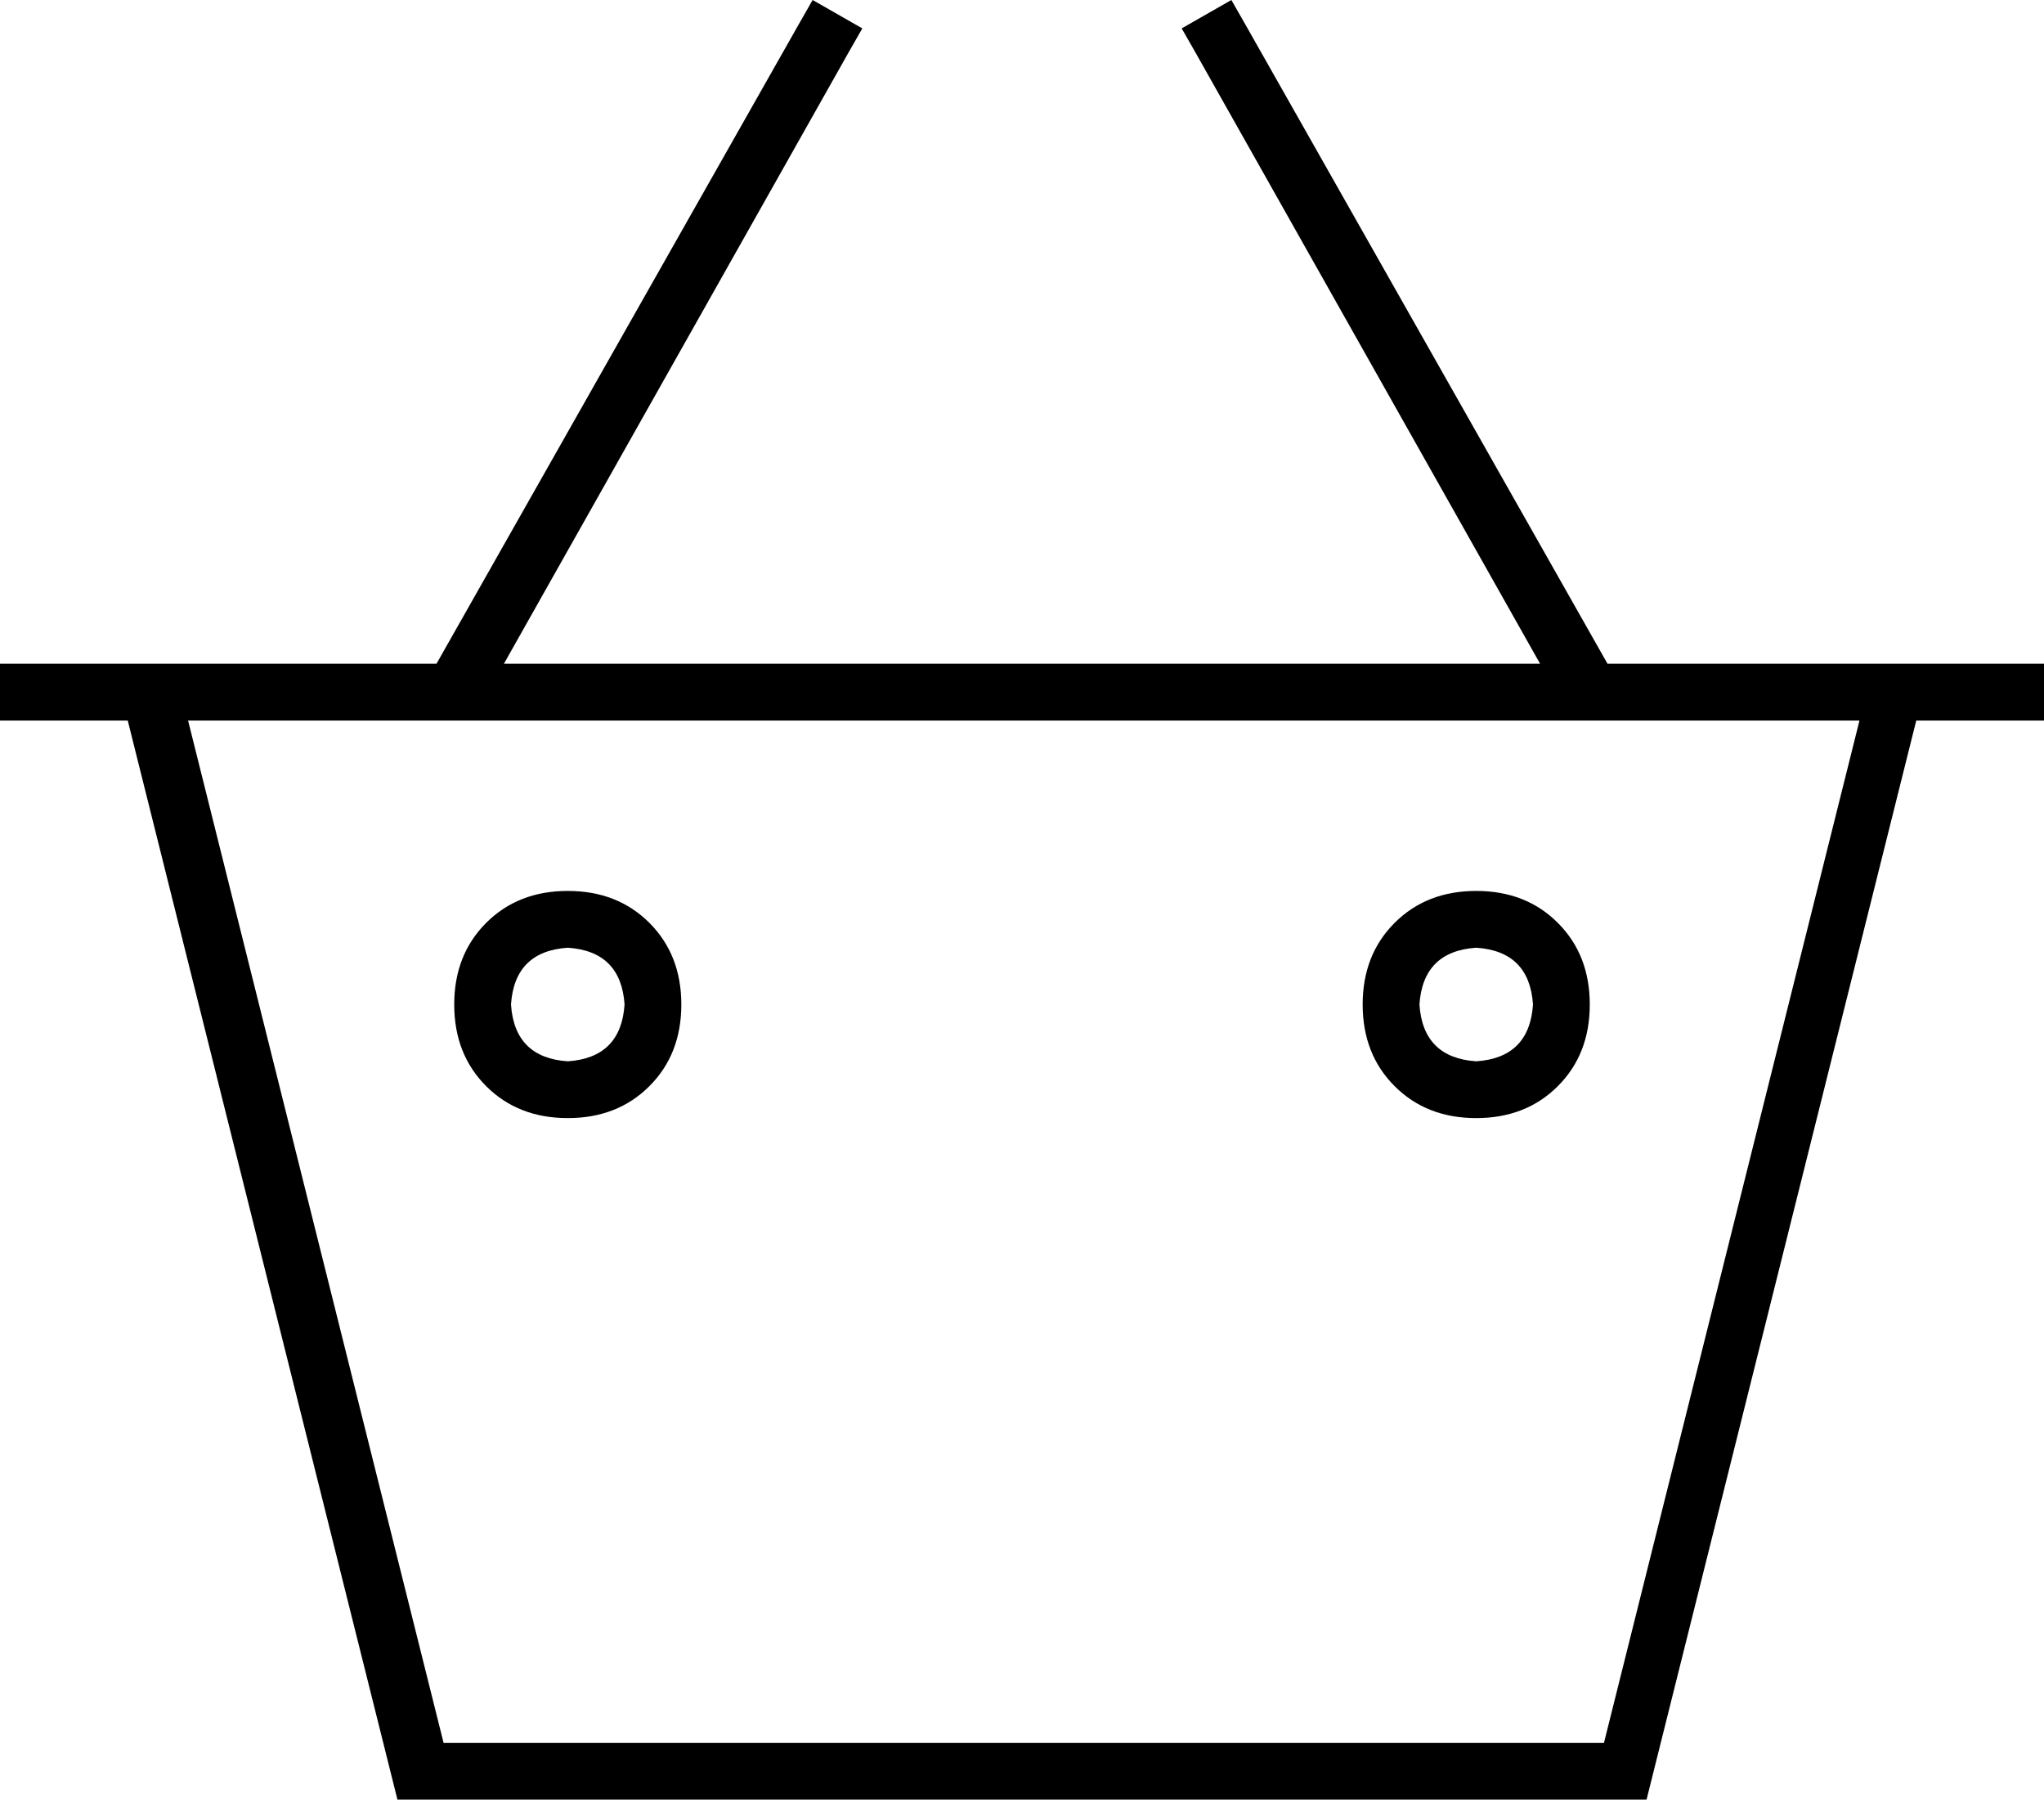 <svg xmlns="http://www.w3.org/2000/svg" viewBox="0 0 576 507">
  <path d="M 243 8 L 239 15 L 243 8 L 239 15 L 142 187 L 142 187 L 434 187 L 434 187 L 337 15 L 337 15 L 333 8 L 333 8 L 347 0 L 347 0 L 351 7 L 351 7 L 453 187 L 453 187 L 528 187 L 576 187 L 576 203 L 576 203 L 540 203 L 540 203 L 464 507 L 464 507 L 112 507 L 112 507 L 36 203 L 36 203 L 0 203 L 0 203 L 0 187 L 0 187 L 32 187 L 123 187 L 225 7 L 225 7 L 229 0 L 229 0 L 243 8 L 243 8 Z M 524 203 L 53 203 L 524 203 L 53 203 L 125 491 L 125 491 L 452 491 L 452 491 L 524 203 L 524 203 Z M 160 267 Q 145 268 144 283 Q 145 298 160 299 Q 175 298 176 283 Q 175 268 160 267 L 160 267 Z M 192 283 Q 192 297 183 306 L 183 306 L 183 306 Q 174 315 160 315 Q 146 315 137 306 Q 128 297 128 283 Q 128 269 137 260 Q 146 251 160 251 Q 174 251 183 260 Q 192 269 192 283 L 192 283 Z M 400 283 Q 401 298 416 299 Q 431 298 432 283 Q 431 268 416 267 Q 401 268 400 283 L 400 283 Z M 416 315 Q 402 315 393 306 L 393 306 L 393 306 Q 384 297 384 283 Q 384 269 393 260 Q 402 251 416 251 Q 430 251 439 260 Q 448 269 448 283 Q 448 297 439 306 Q 430 315 416 315 L 416 315 Z" />
</svg>